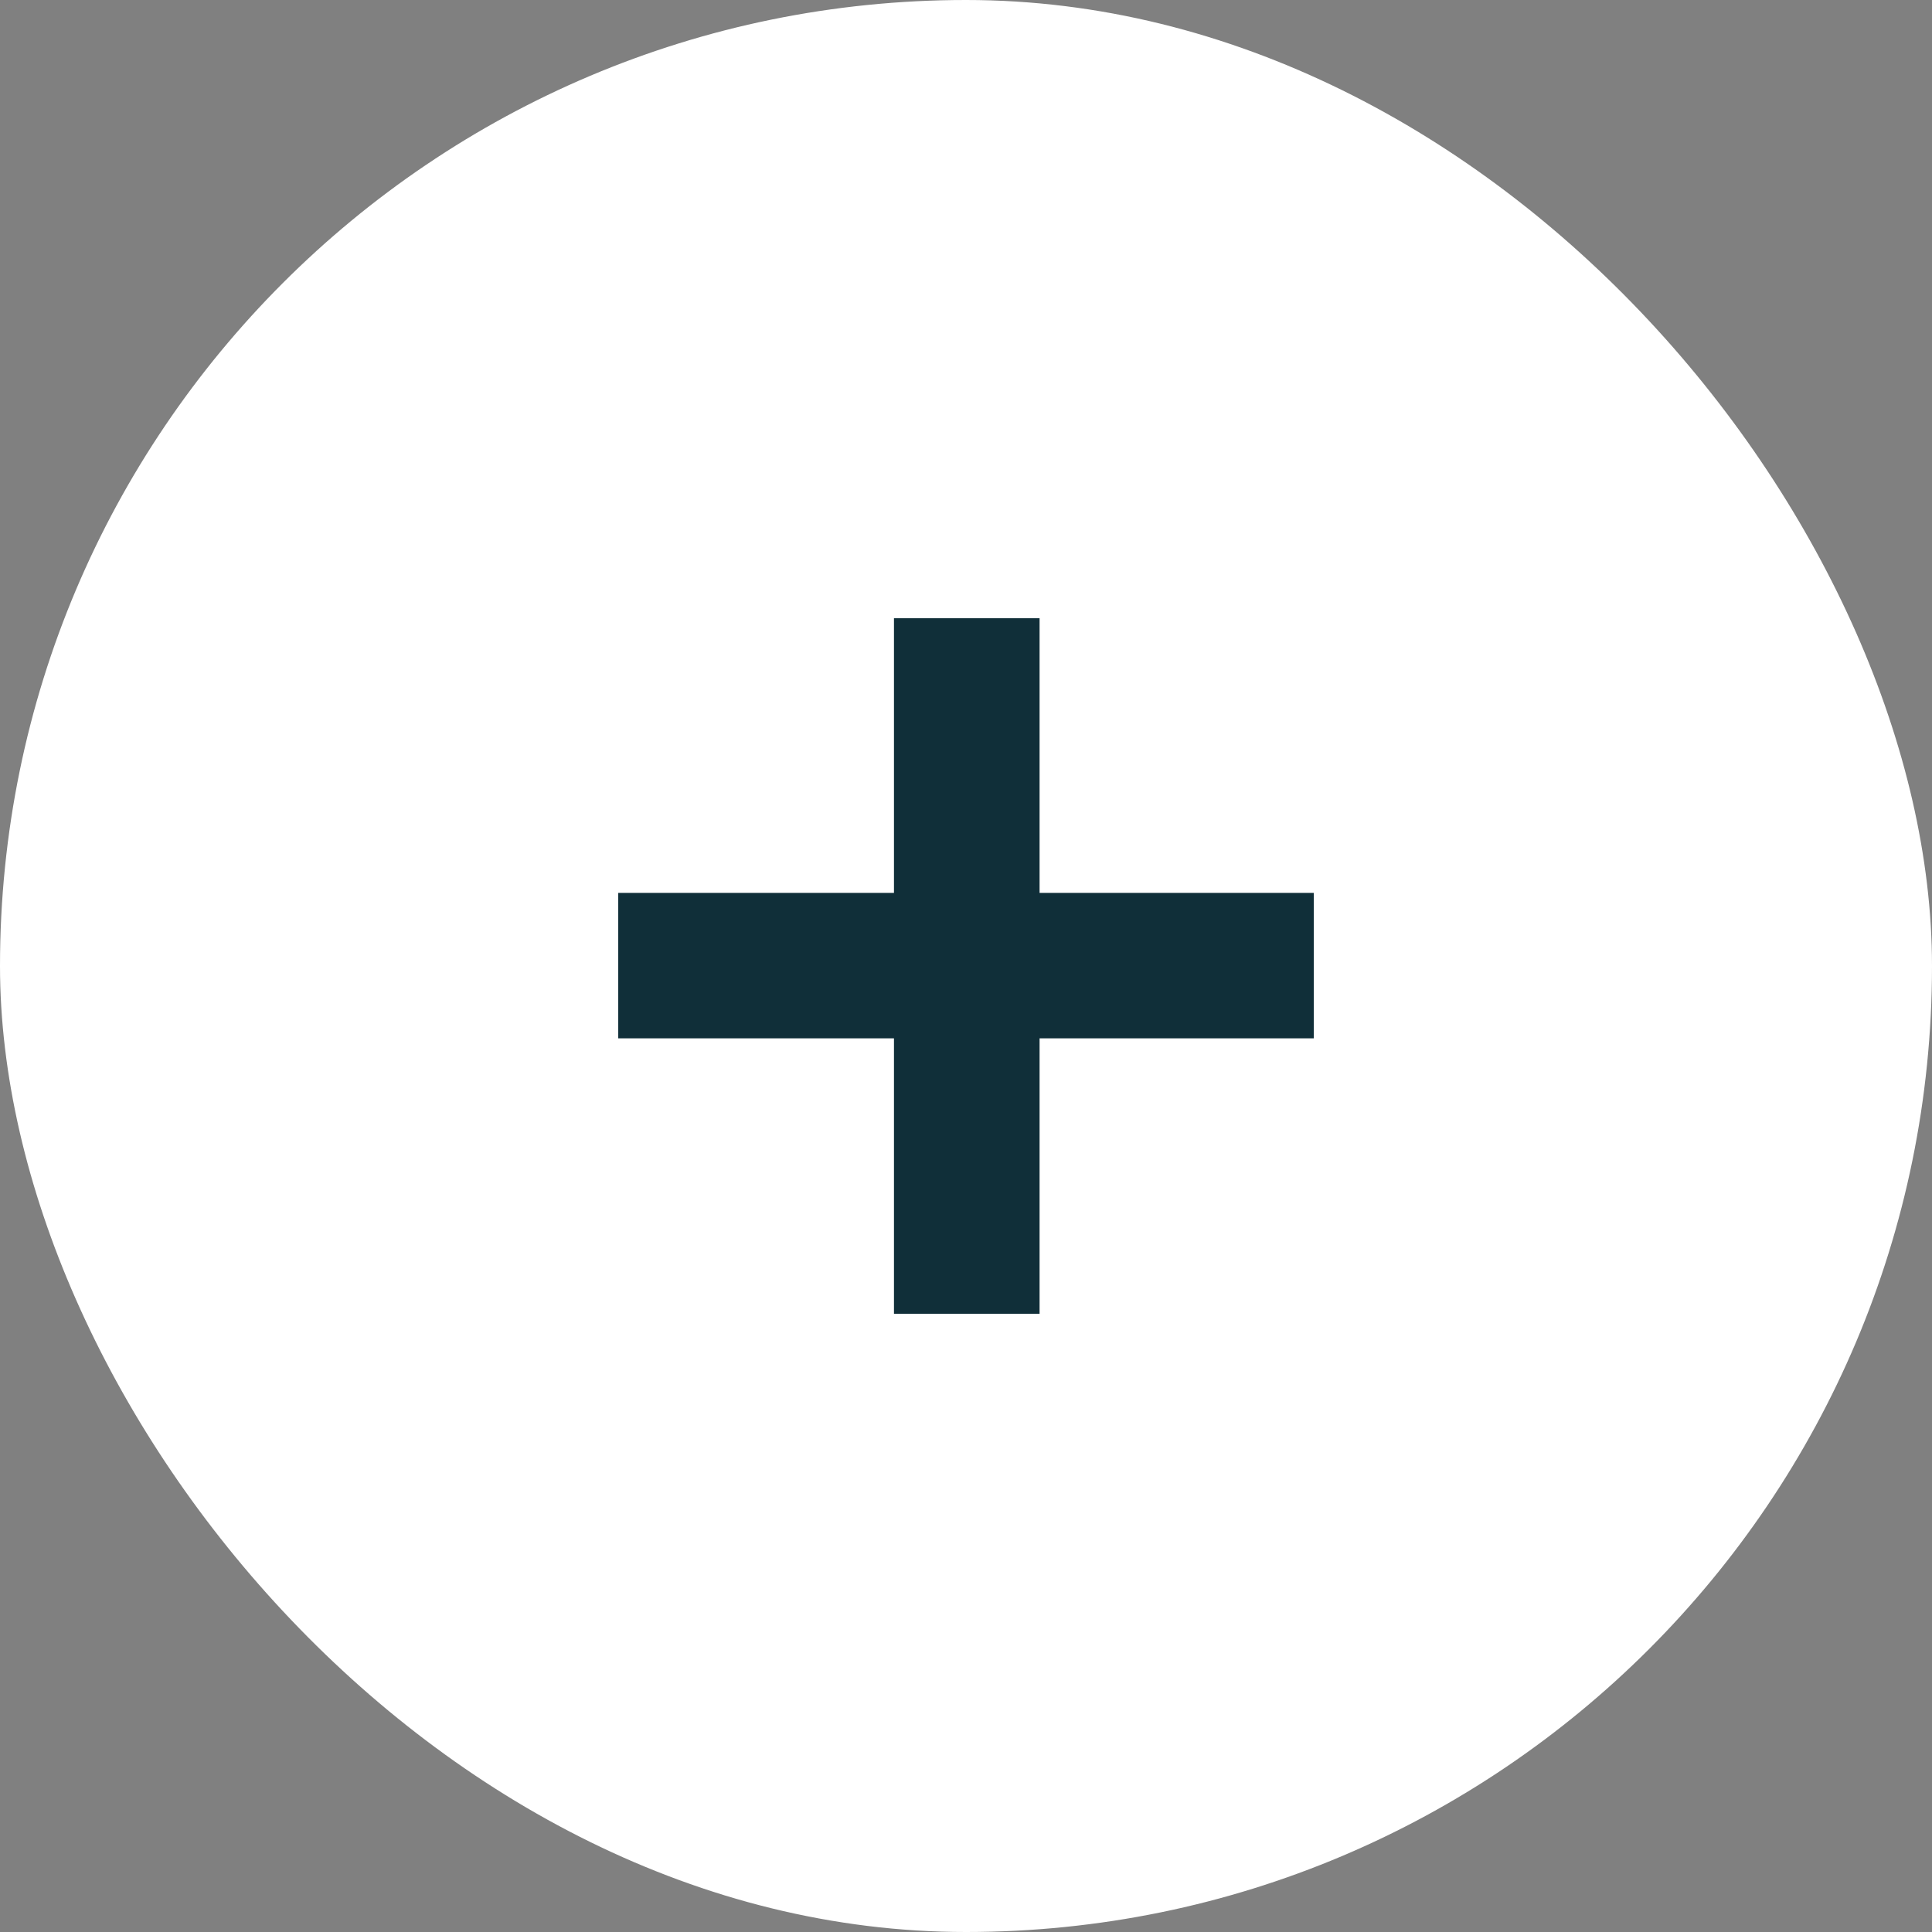 <svg width="25" height="25" viewBox="0 0 25 25" fill="none" xmlns="http://www.w3.org/2000/svg">
<rect x="0" y="0" width="25" height="25" fill="#808080" stroke="none"/>
<rect width="25" height="25" rx="12.5" fill="white"/>
<path d="M13.452 17V13.436H17V11.554H13.452V8H11.568V11.554H8V13.436H11.568V17H13.452Z" fill="#102F39"/>
</svg>
